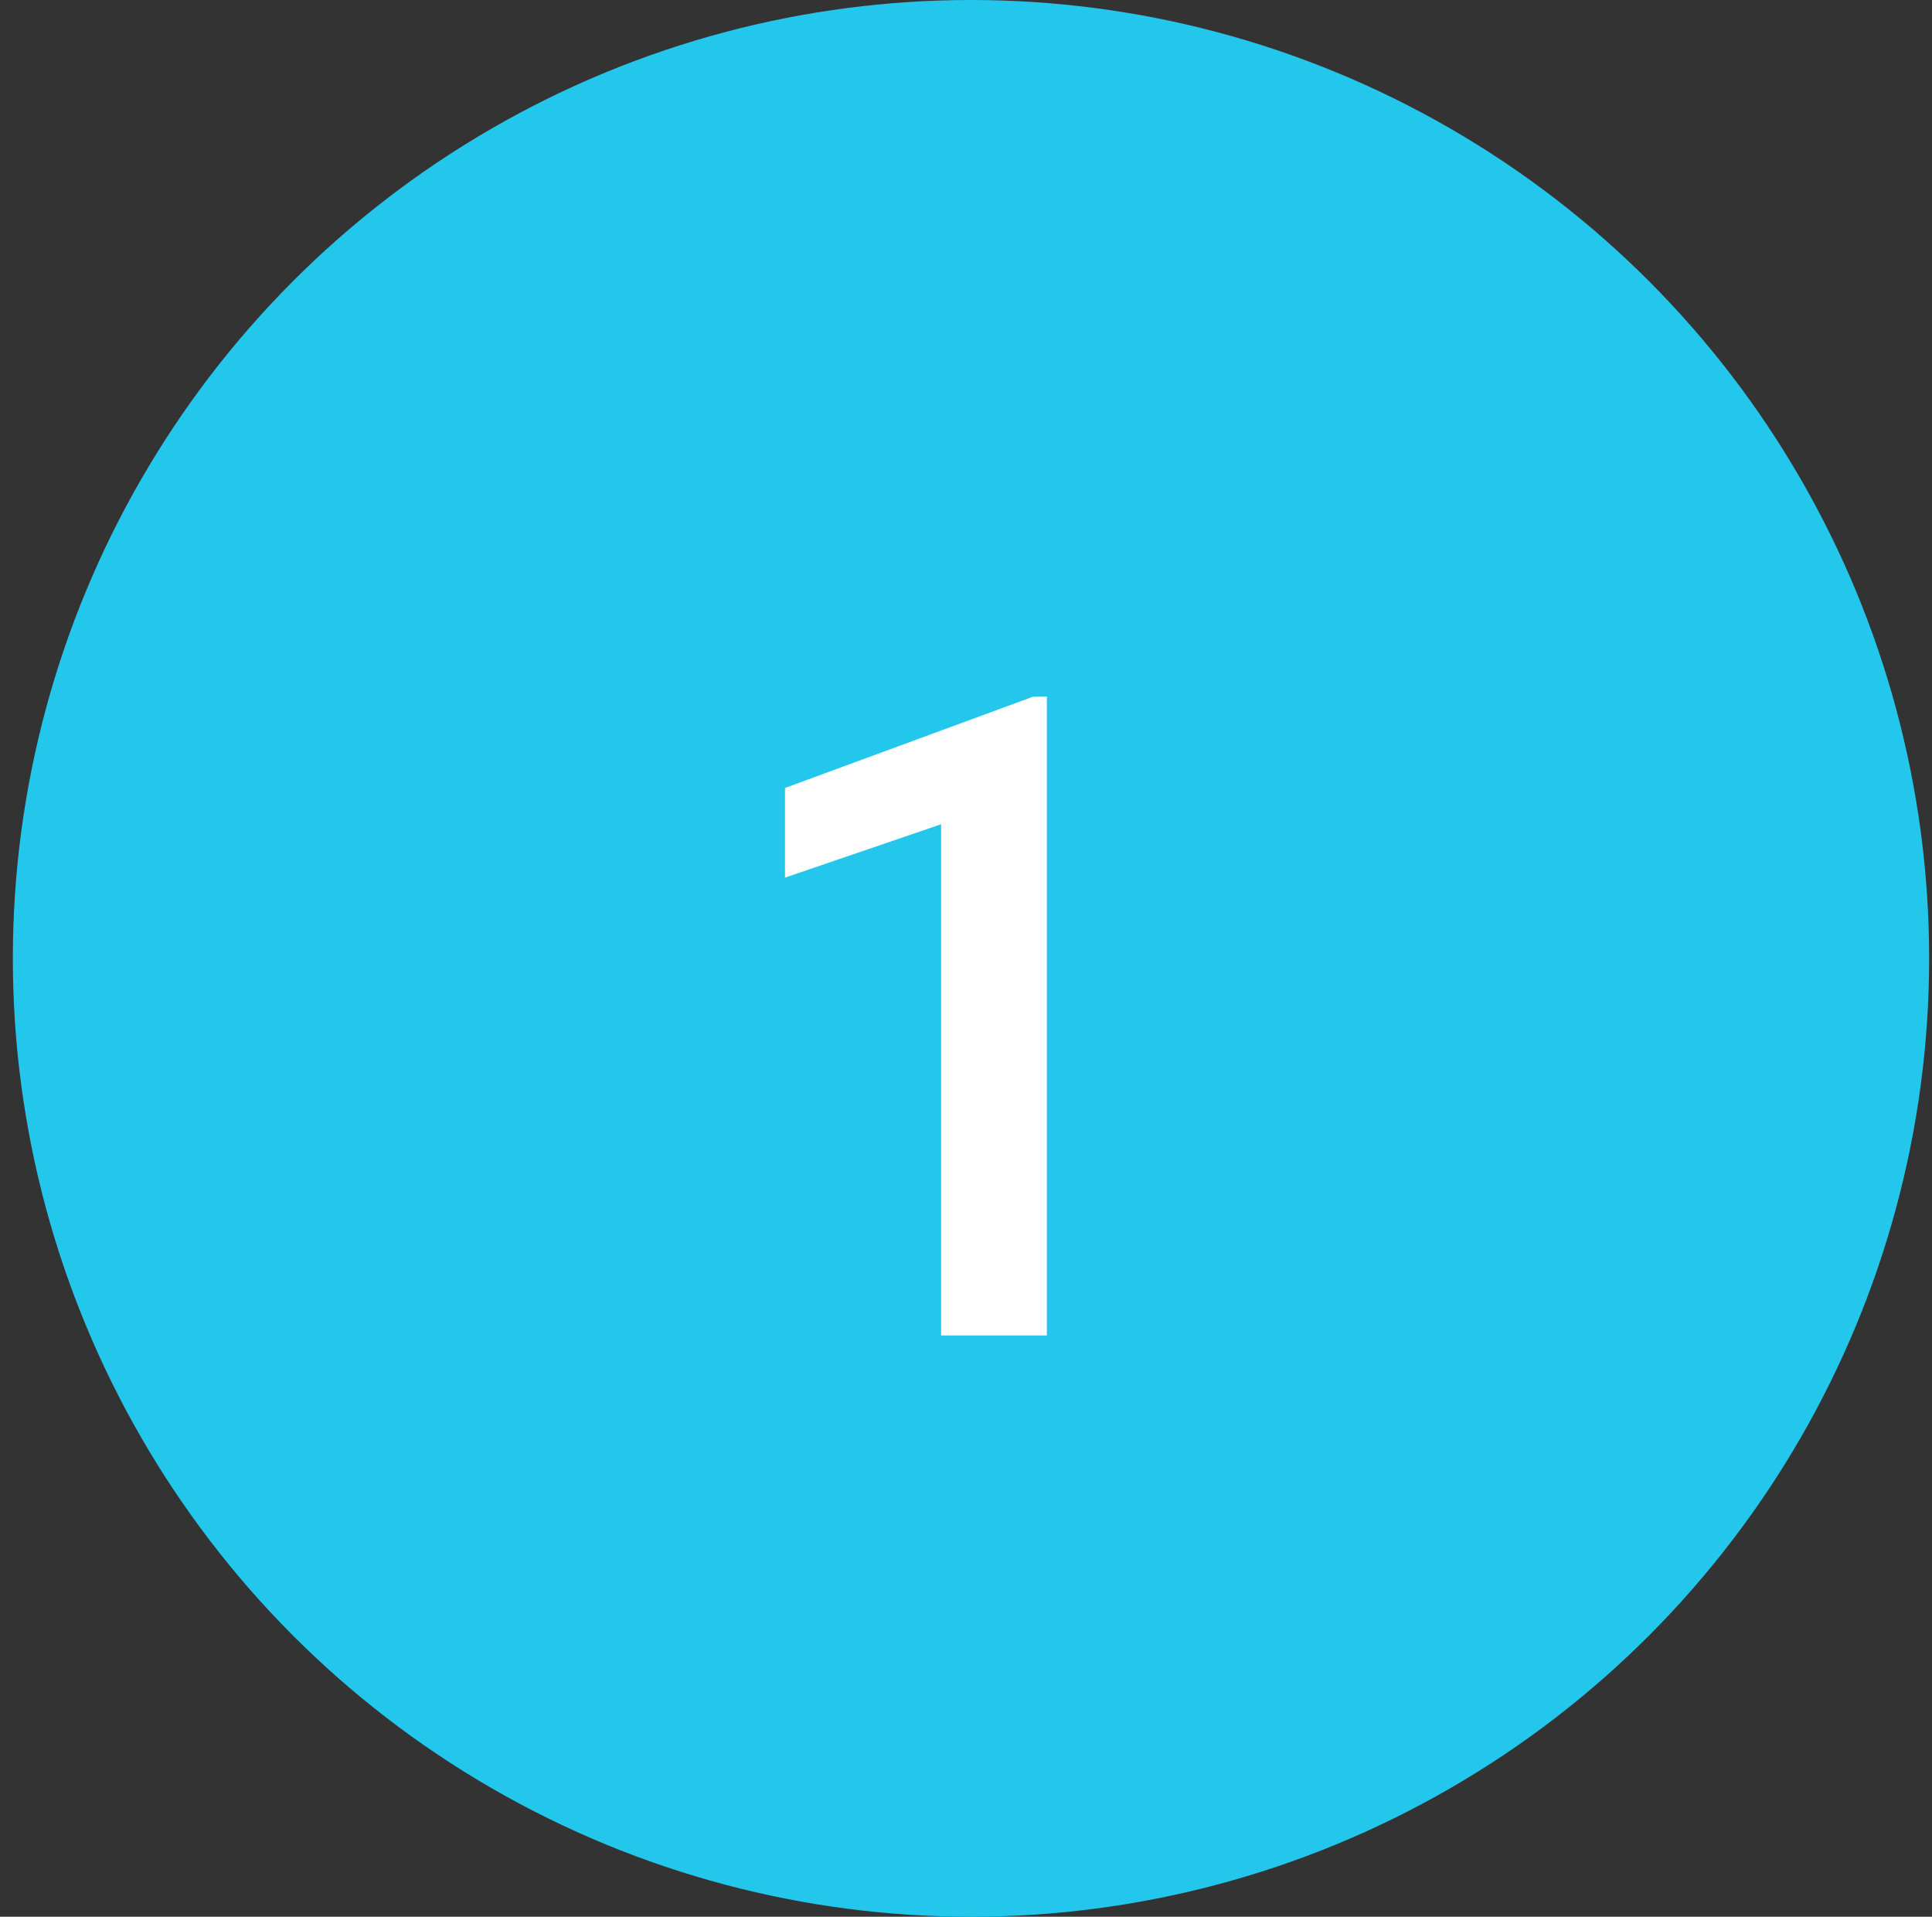 <svg width="123" height="122" viewBox="0 0 123 122" fill="none" xmlns="http://www.w3.org/2000/svg">
<rect x="0" y="0" width="123" height="122" fill="#333333" stroke="none"/>
<circle cx="61.818" cy="61" r="61" fill="#23C7EC"/>
<path d="M66.649 85H59.914V52.464L49.977 55.86V50.154L65.786 44.337H66.649V85Z" fill="white"/>
</svg>
